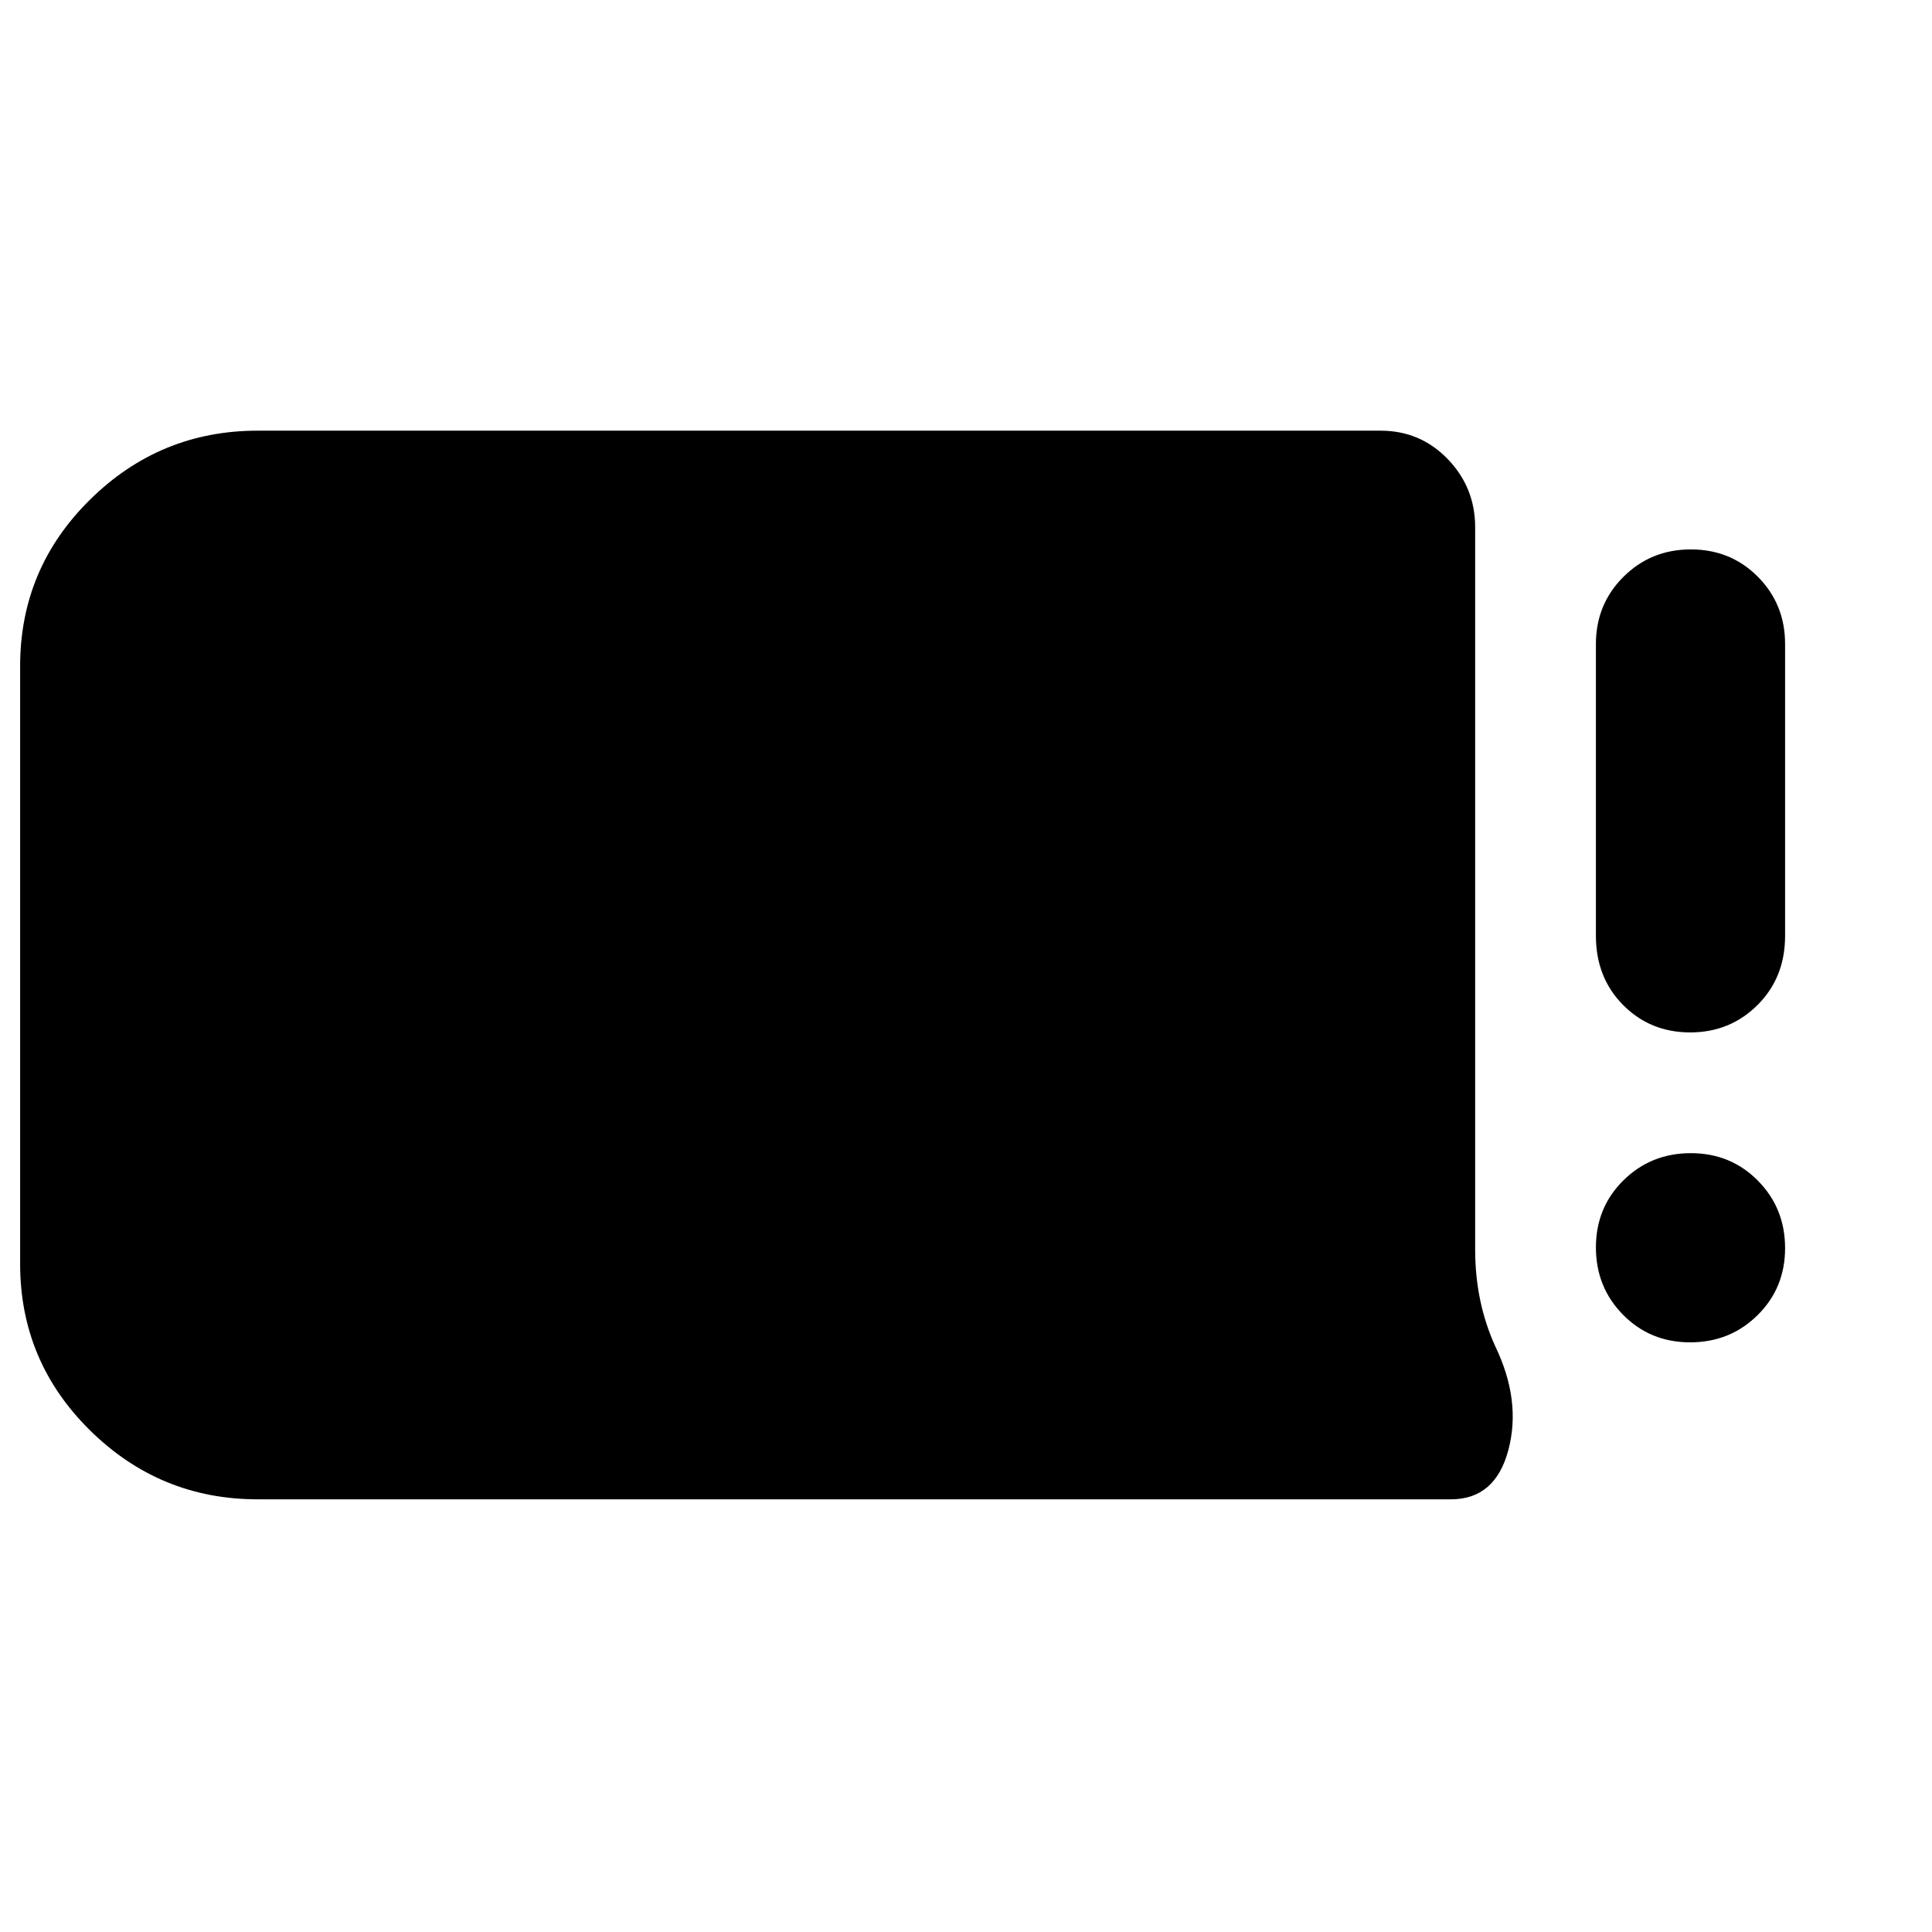 <svg xmlns="http://www.w3.org/2000/svg" width="48" height="48" viewBox="0 -960 960 960"><path d="M128-215q-48.5 0-83.25-34.25T10-332v-297q0-48.5 34.75-82.75T128-746h558q19.75 0 33.38 14.12Q733-717.75 733-698v359q0 13 2.5 25t7.5 23q13 27 6.5 51.5T721-215H128Zm711.82-78q-19.82 0-33.32-13.68-13.5-13.67-13.5-33.5 0-19.82 13.68-33.32 13.67-13.5 33.5-13.5 19.82 0 33.32 13.68 13.5 13.67 13.5 33.5 0 19.82-13.68 33.32-13.67 13.5-33.5 13.5Zm0-154q-19.82 0-33.32-13.63Q793-474.25 793-495v-145q0-19.75 13.68-33.38Q820.35-687 840.18-687q19.82 0 33.32 13.62Q887-659.75 887-640v145q0 20.75-13.68 34.37Q859.65-447 839.82-447Z"/></svg>